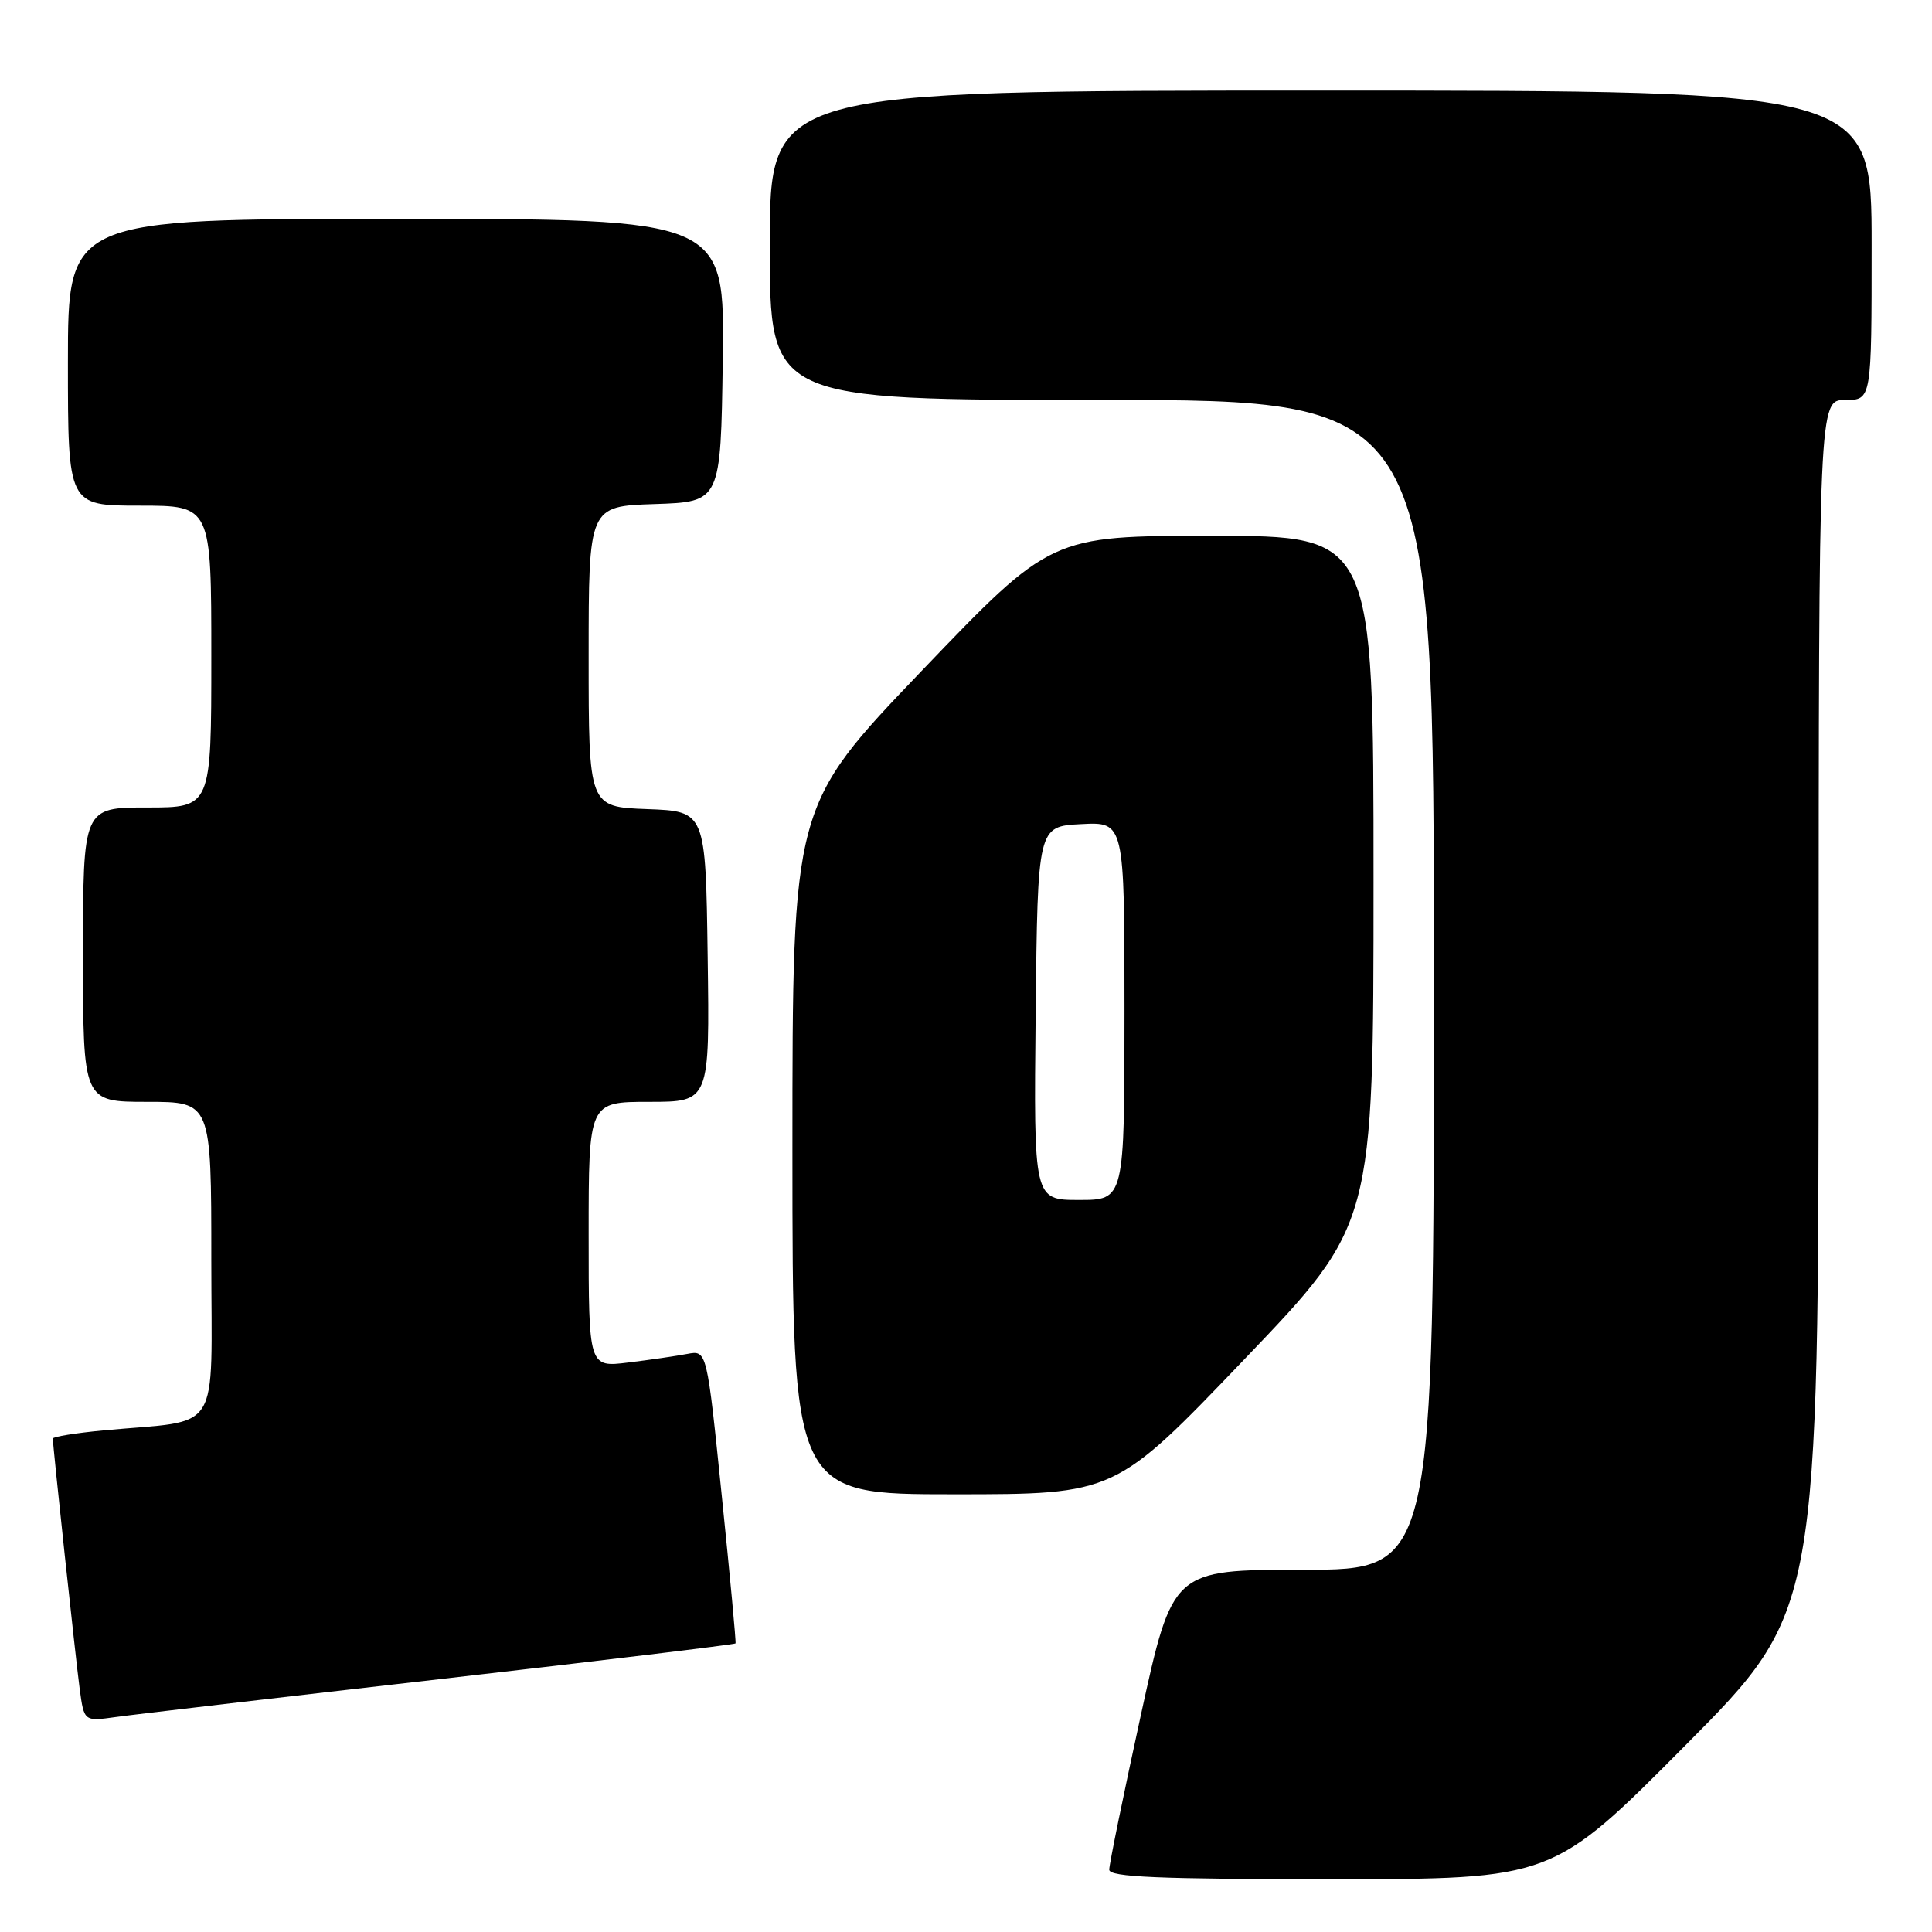 <?xml version="1.0" encoding="UTF-8" standalone="no"?>
<!DOCTYPE svg PUBLIC "-//W3C//DTD SVG 1.1//EN" "http://www.w3.org/Graphics/SVG/1.1/DTD/svg11.dtd" >
<svg xmlns="http://www.w3.org/2000/svg" xmlns:xlink="http://www.w3.org/1999/xlink" version="1.1" viewBox="0 0 256 256">
 <g >
 <path fill="currentColor"
d=" M 223.34 231.25 C 240.97 213.50 240.97 213.50 240.98 133.25 C 241.00 53.00 241.00 53.00 244.50 53.00 C 248.00 53.00 248.00 53.00 248.00 32.50 C 248.00 12.00 248.00 12.00 175.00 12.00 C 102.00 12.00 102.00 12.00 102.00 32.50 C 102.00 53.00 102.00 53.00 146.00 53.00 C 190.00 53.00 190.00 53.00 190.00 130.50 C 190.00 208.00 190.00 208.00 172.69 208.00 C 155.38 208.00 155.38 208.00 151.17 227.25 C 148.86 237.84 146.97 247.06 146.98 247.75 C 147.00 248.72 153.55 249.00 176.36 249.00 C 205.72 249.00 205.72 249.00 223.34 231.25 Z  M 58.41 222.48 C 79.81 220.03 97.38 217.90 97.46 217.76 C 97.55 217.62 96.73 208.82 95.64 198.21 C 93.67 178.91 93.67 178.91 91.08 179.40 C 89.66 179.67 86.14 180.19 83.25 180.54 C 78.00 181.19 78.00 181.19 78.00 163.59 C 78.00 146.00 78.00 146.00 86.02 146.00 C 94.04 146.00 94.04 146.00 93.77 126.75 C 93.50 107.50 93.50 107.50 85.75 107.21 C 78.00 106.92 78.00 106.92 78.00 87.00 C 78.00 67.08 78.00 67.08 86.75 66.79 C 95.50 66.50 95.50 66.50 95.77 47.75 C 96.04 29.00 96.04 29.00 52.52 29.00 C 9.00 29.00 9.00 29.00 9.00 48.00 C 9.00 67.00 9.00 67.00 18.50 67.00 C 28.00 67.00 28.00 67.00 28.00 87.00 C 28.00 107.00 28.00 107.00 19.50 107.00 C 11.00 107.00 11.00 107.00 11.00 126.50 C 11.00 146.00 11.00 146.00 19.50 146.00 C 28.00 146.00 28.00 146.00 28.00 166.91 C 28.00 190.57 29.58 188.05 13.75 189.53 C 10.04 189.88 7.00 190.37 7.00 190.62 C 7.00 191.60 10.02 219.72 10.56 223.80 C 11.14 228.10 11.14 228.10 15.32 227.52 C 17.62 227.19 37.01 224.93 58.41 222.48 Z  M 164.88 180.12 C 182.00 162.24 182.00 162.24 182.00 116.62 C 182.00 71.00 182.00 71.00 160.63 71.00 C 139.26 71.00 139.26 71.00 122.13 88.89 C 105.00 106.78 105.00 106.78 105.00 152.39 C 105.00 198.00 105.00 198.00 126.38 198.00 C 147.77 198.00 147.77 198.00 164.88 180.12 Z  M 137.23 134.25 C 137.50 109.50 137.50 109.50 143.25 109.20 C 149.00 108.90 149.00 108.90 149.00 133.95 C 149.00 159.00 149.00 159.00 142.98 159.00 C 136.97 159.00 136.97 159.00 137.23 134.25 Z "/>
</g>
</svg>